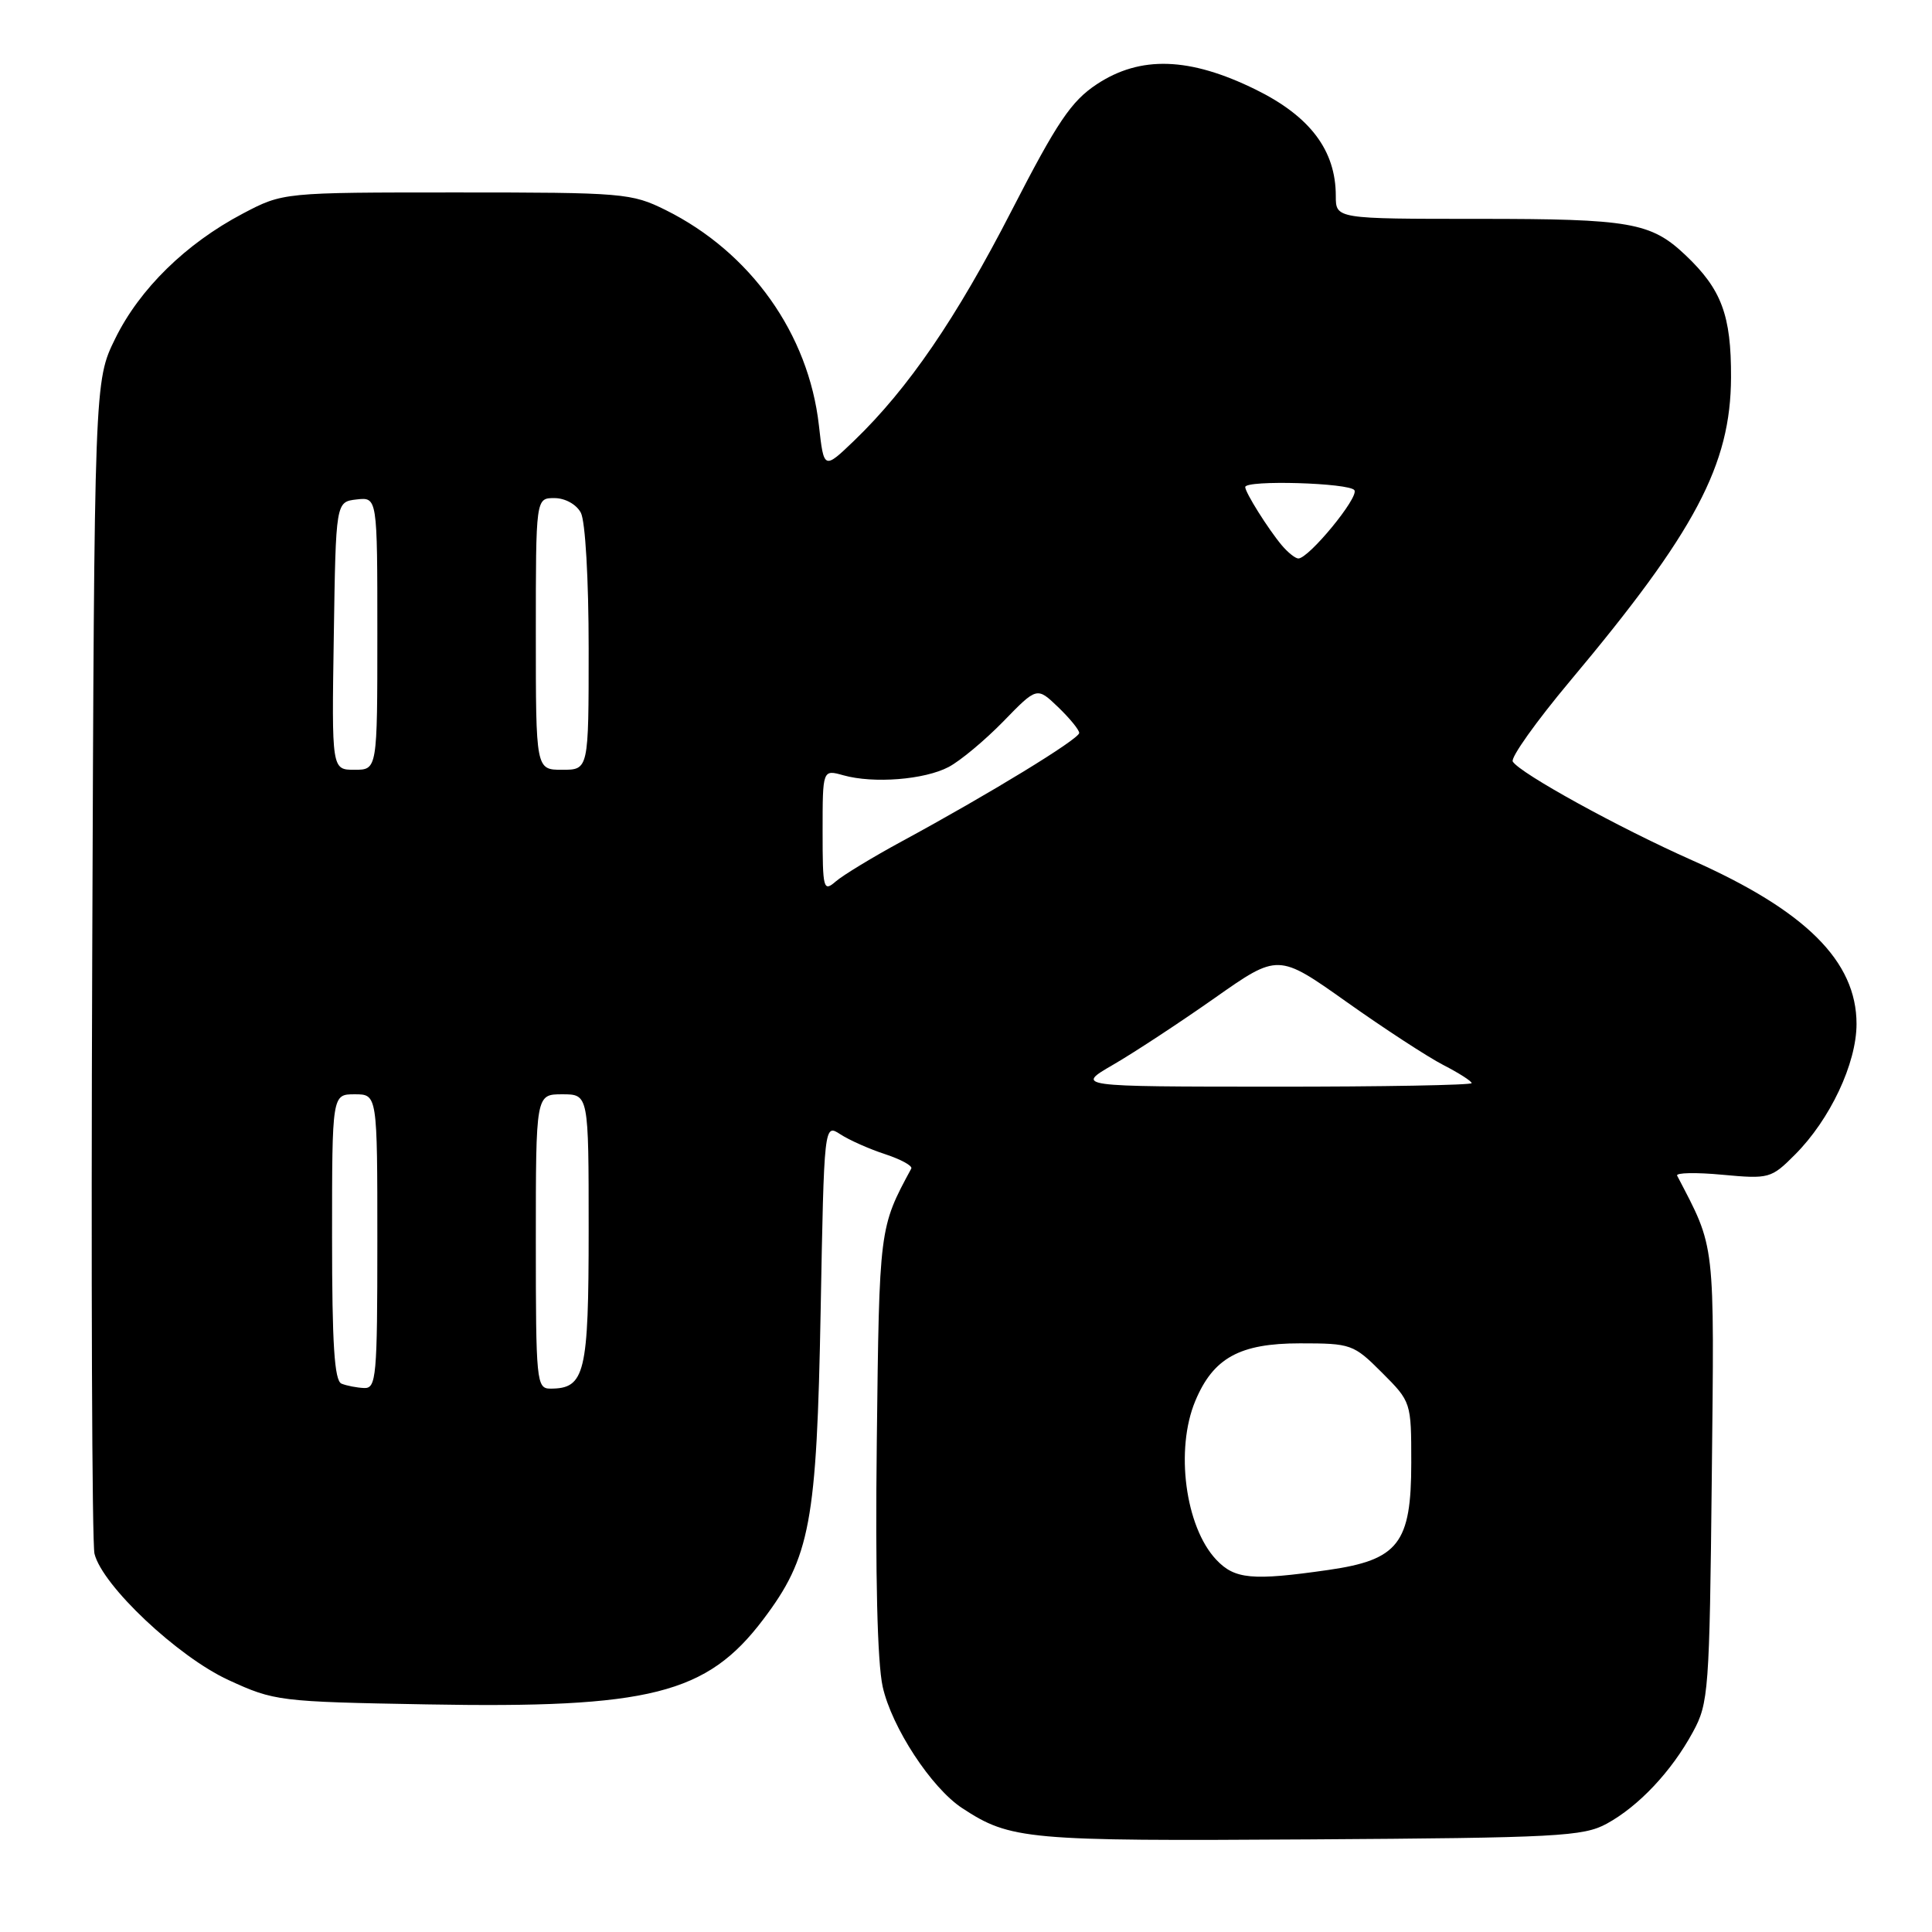 <?xml version="1.0" encoding="UTF-8" standalone="no"?>
<!DOCTYPE svg PUBLIC "-//W3C//DTD SVG 1.1//EN" "http://www.w3.org/Graphics/SVG/1.1/DTD/svg11.dtd" >
<svg xmlns="http://www.w3.org/2000/svg" xmlns:xlink="http://www.w3.org/1999/xlink" version="1.1" viewBox="0 0 256 256">
 <g >
 <path fill="currentColor"
d=" M 212.90 241.65 C 217.14 239.33 221.49 234.72 224.32 229.50 C 226.40 225.69 226.52 224.09 226.82 195.79 C 227.16 164.02 227.34 165.60 222.23 155.78 C 222.02 155.39 224.72 155.33 228.22 155.66 C 234.41 156.23 234.69 156.16 237.84 153.00 C 242.49 148.35 246.00 140.91 246.00 135.68 C 246.00 127.37 239.26 120.67 224.19 113.98 C 214.50 109.68 201.41 102.47 200.45 100.91 C 200.13 100.41 203.55 95.60 208.04 90.24 C 224.65 70.43 229.33 61.59 229.37 50.00 C 229.40 41.78 228.12 38.34 223.34 33.81 C 218.75 29.47 216.07 29.00 195.93 29.00 C 177.00 29.00 177.00 29.00 177.00 25.96 C 177.00 19.93 173.60 15.42 166.39 11.87 C 157.63 7.56 151.11 7.34 145.32 11.17 C 141.94 13.41 140.09 16.15 134.07 27.86 C 126.71 42.19 120.33 51.50 113.20 58.37 C 109.17 62.24 109.17 62.24 108.51 56.37 C 107.14 44.23 99.47 33.44 88.22 27.84 C 83.68 25.59 82.62 25.50 60.50 25.50 C 37.50 25.50 37.50 25.50 32.16 28.31 C 24.63 32.28 18.50 38.28 15.27 44.86 C 12.50 50.50 12.50 50.50 12.22 127.00 C 12.06 169.07 12.19 204.57 12.52 205.88 C 13.56 210.10 23.56 219.53 30.29 222.62 C 36.35 225.41 36.98 225.49 56.50 225.84 C 86.10 226.38 93.65 224.48 101.12 214.60 C 107.37 206.33 108.22 201.77 108.74 173.70 C 109.20 148.90 109.20 148.90 111.35 150.30 C 112.53 151.07 115.21 152.26 117.30 152.94 C 119.39 153.63 120.94 154.48 120.75 154.84 C 116.50 162.70 116.51 162.63 116.18 191.00 C 115.97 208.67 116.25 220.29 116.96 223.50 C 118.16 228.88 123.41 236.91 127.50 239.59 C 133.89 243.78 136.01 243.97 173.50 243.73 C 206.40 243.52 209.79 243.34 212.90 241.65 Z  M 161.15 206.66 C 157.05 202.30 155.70 192.05 158.38 185.64 C 160.76 179.93 164.27 178.00 172.25 178.00 C 179.03 178.00 179.35 178.11 183.12 181.88 C 186.99 185.75 187.00 185.80 187.00 193.83 C 187.00 204.51 185.31 206.69 176.00 208.03 C 165.90 209.48 163.60 209.26 161.15 206.66 Z  M 45.25 183.34 C 44.31 182.96 44.00 178.11 44.00 163.92 C 44.00 145.00 44.00 145.00 47.00 145.00 C 50.00 145.00 50.00 145.00 50.00 164.50 C 50.00 182.43 49.86 183.99 48.25 183.92 C 47.29 183.88 45.94 183.62 45.25 183.34 Z  M 71.00 164.50 C 71.00 145.00 71.00 145.00 74.50 145.00 C 78.00 145.00 78.00 145.00 78.00 162.93 C 78.00 182.01 77.52 184.00 72.93 184.00 C 71.09 184.00 71.00 183.09 71.00 164.50 Z  M 147.50 141.08 C 150.25 139.49 156.29 135.52 160.93 132.26 C 169.36 126.33 169.36 126.33 178.43 132.76 C 183.42 136.30 189.19 140.06 191.25 141.12 C 193.31 142.18 195.00 143.26 195.00 143.52 C 195.00 143.78 183.19 144.00 168.75 143.99 C 142.50 143.98 142.50 143.98 147.50 141.08 Z  M 109.00 110.14 C 109.00 101.96 109.00 101.96 111.75 102.73 C 115.76 103.85 122.49 103.32 125.70 101.63 C 127.24 100.82 130.50 98.10 132.95 95.59 C 137.40 91.01 137.40 91.01 140.20 93.69 C 141.74 95.17 143.00 96.71 143.00 97.12 C 143.00 97.92 131.04 105.23 119.50 111.48 C 115.65 113.57 111.71 115.96 110.75 116.79 C 109.10 118.22 109.00 117.83 109.00 110.14 Z  M 44.23 84.25 C 44.50 66.50 44.50 66.50 47.25 66.18 C 50.00 65.87 50.00 65.87 50.00 83.93 C 50.00 102.00 50.00 102.00 46.98 102.00 C 43.95 102.00 43.95 102.00 44.23 84.25 Z  M 71.00 84.00 C 71.00 66.00 71.00 66.00 73.46 66.00 C 74.88 66.00 76.37 66.83 76.96 67.93 C 77.56 69.04 78.00 76.77 78.00 85.93 C 78.00 102.00 78.00 102.00 74.50 102.00 C 71.00 102.00 71.00 102.00 71.00 84.00 Z  M 169.84 72.25 C 168.03 70.09 165.00 65.26 165.00 64.54 C 165.00 63.57 178.87 63.98 179.47 64.96 C 180.07 65.92 173.42 74.00 172.04 74.00 C 171.64 74.00 170.65 73.21 169.84 72.25 Z "/>
</g>
</svg>